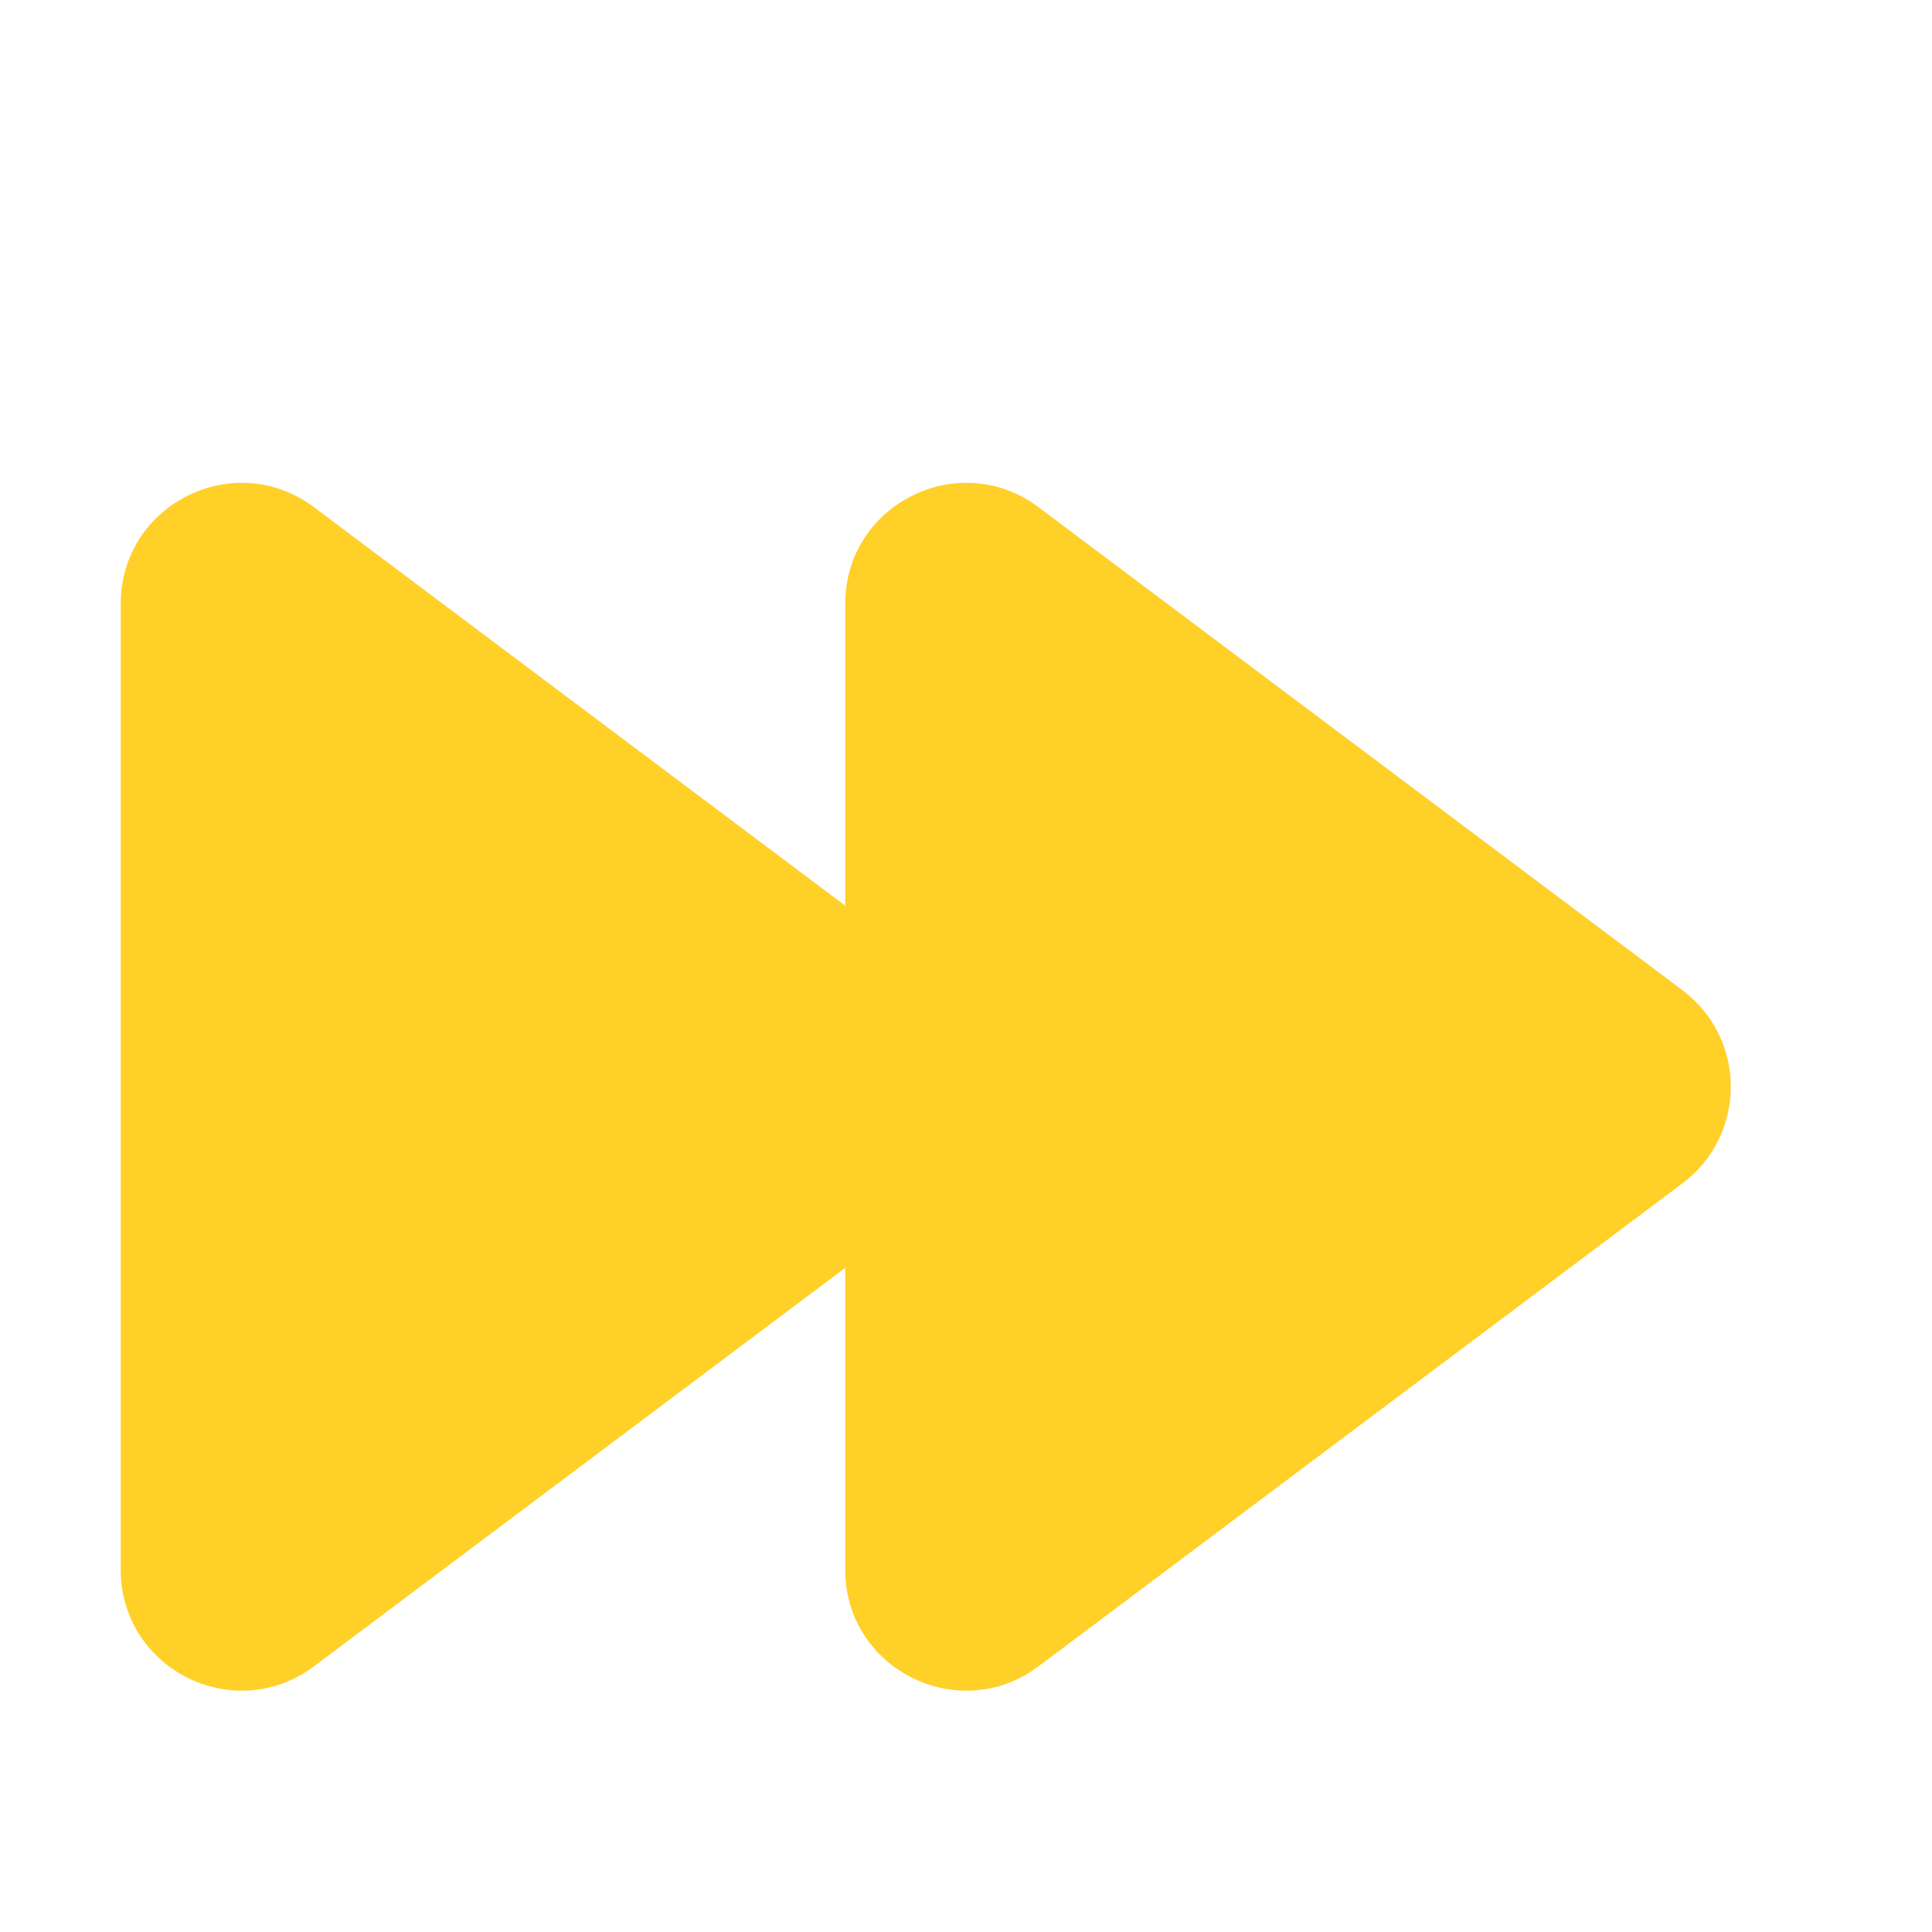 <svg width="16" height="16" viewBox="0 0 16 16" fill="none" xmlns="http://www.w3.org/2000/svg">
<path d="M7 13L7 5C7 4.176 7.941 3.706 8.6 4.2L13.933 8.2C14.467 8.6 14.467 9.4 13.933 9.8L8.6 13.8C7.941 14.294 7 13.824 7 13Z" fill="#FFD028"/>
<path d="M1 13L1 5C1 4.176 1.941 3.706 2.6 4.2L7.933 8.2C8.467 8.6 8.467 9.4 7.933 9.8L2.6 13.8C1.941 14.294 1 13.824 1 13Z" fill="#FFD028"/>
</svg>
